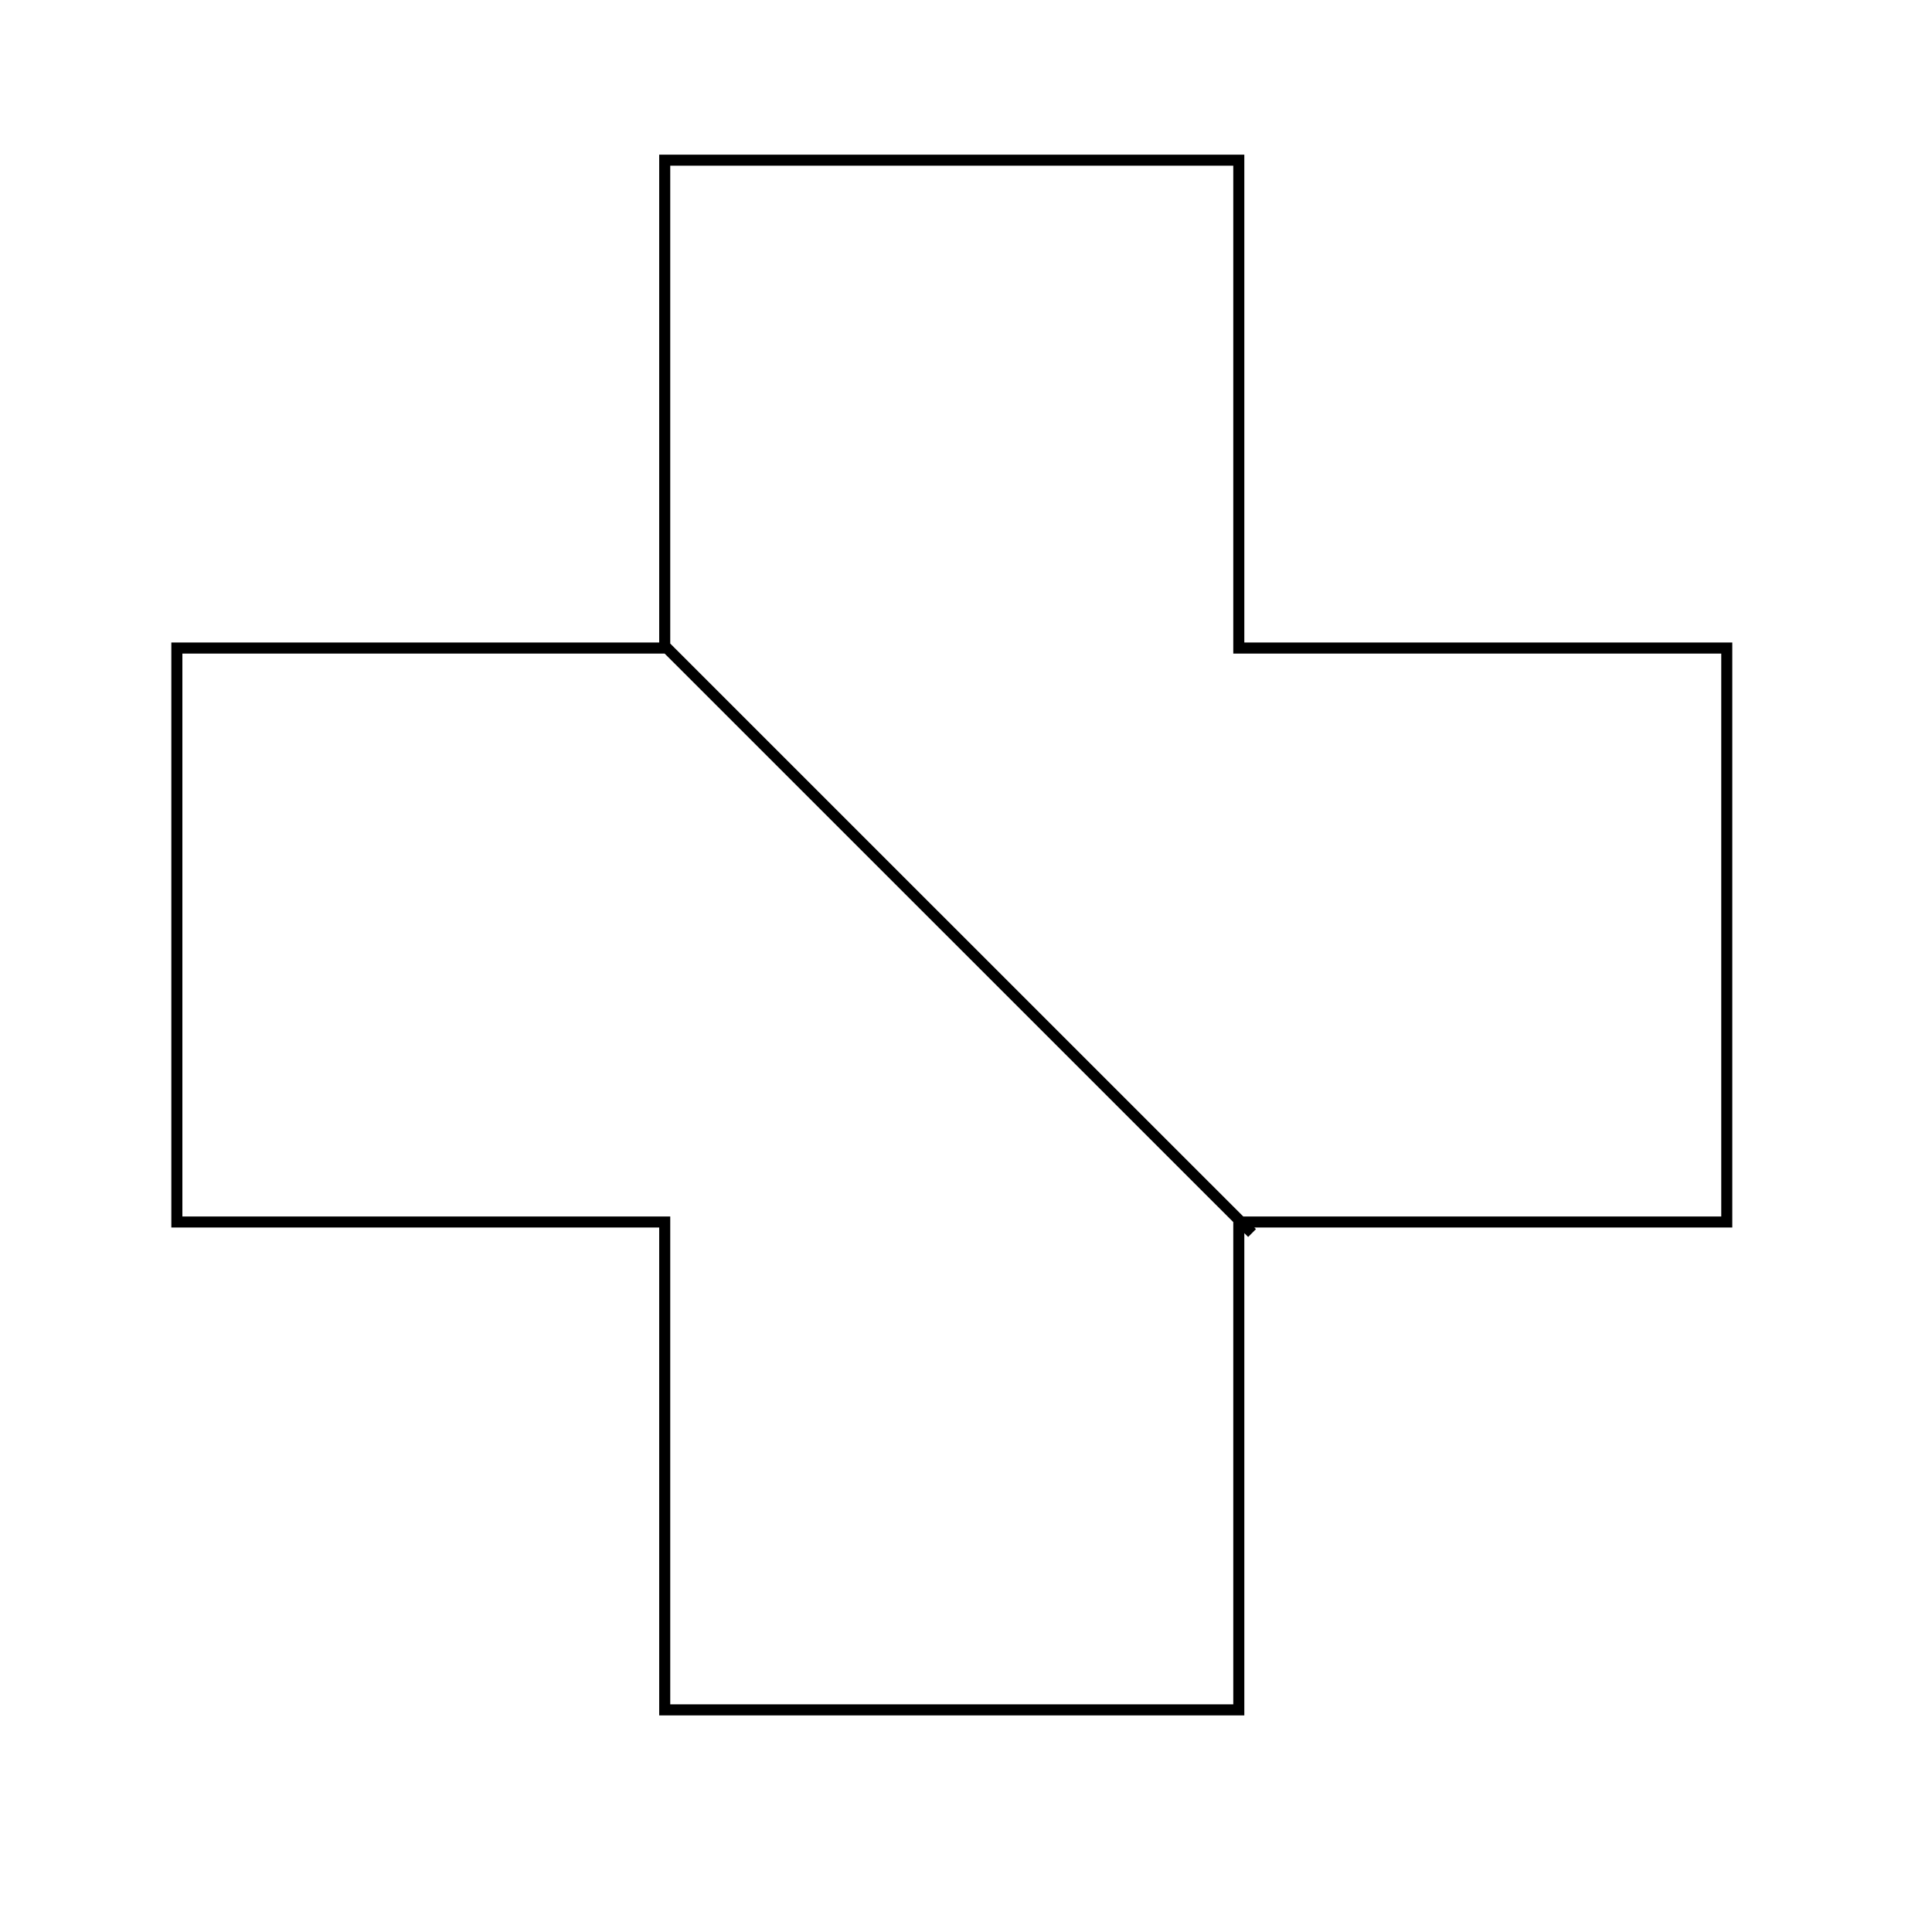 <?xml version="1.0" encoding="UTF-8" standalone="no"?>
<!DOCTYPE svg PUBLIC "-//W3C//DTD SVG 20010904//EN"
              "http://www.w3.org/TR/2001/REC-SVG-20010904/DTD/svg10.dtd">

<svg xmlns="http://www.w3.org/2000/svg"
     width="96px" height="96px"
     viewBox="0 0 171 175">
  <path id="Vetor importado"
        fill="none" stroke="black" stroke-width="1"
        d="M 111.41,111.69
           C 111.41,111.69 58.21,58.50 58.21,58.50M 58.21,58.70
           C 58.21,58.70 14.02,58.70 14.02,58.70
             14.02,58.70 14.02,110.69 14.02,110.69
             14.02,110.69 58.21,110.69 58.21,110.69
             58.21,110.69 58.21,154.88 58.21,154.88
             58.21,154.88 110.21,154.88 110.21,154.88
             110.21,154.88 110.21,110.69 110.21,110.69
             110.21,110.69 154.41,110.69 154.41,110.69
             154.41,110.69 154.41,58.70 154.41,58.70
             154.41,58.70 110.21,58.70 110.21,58.70
             110.21,58.70 110.21,14.51 110.21,14.51
             110.21,14.51 58.21,14.51 58.21,14.51
             58.21,14.51 58.21,58.70 58.21,58.70 Z" />
</svg>
